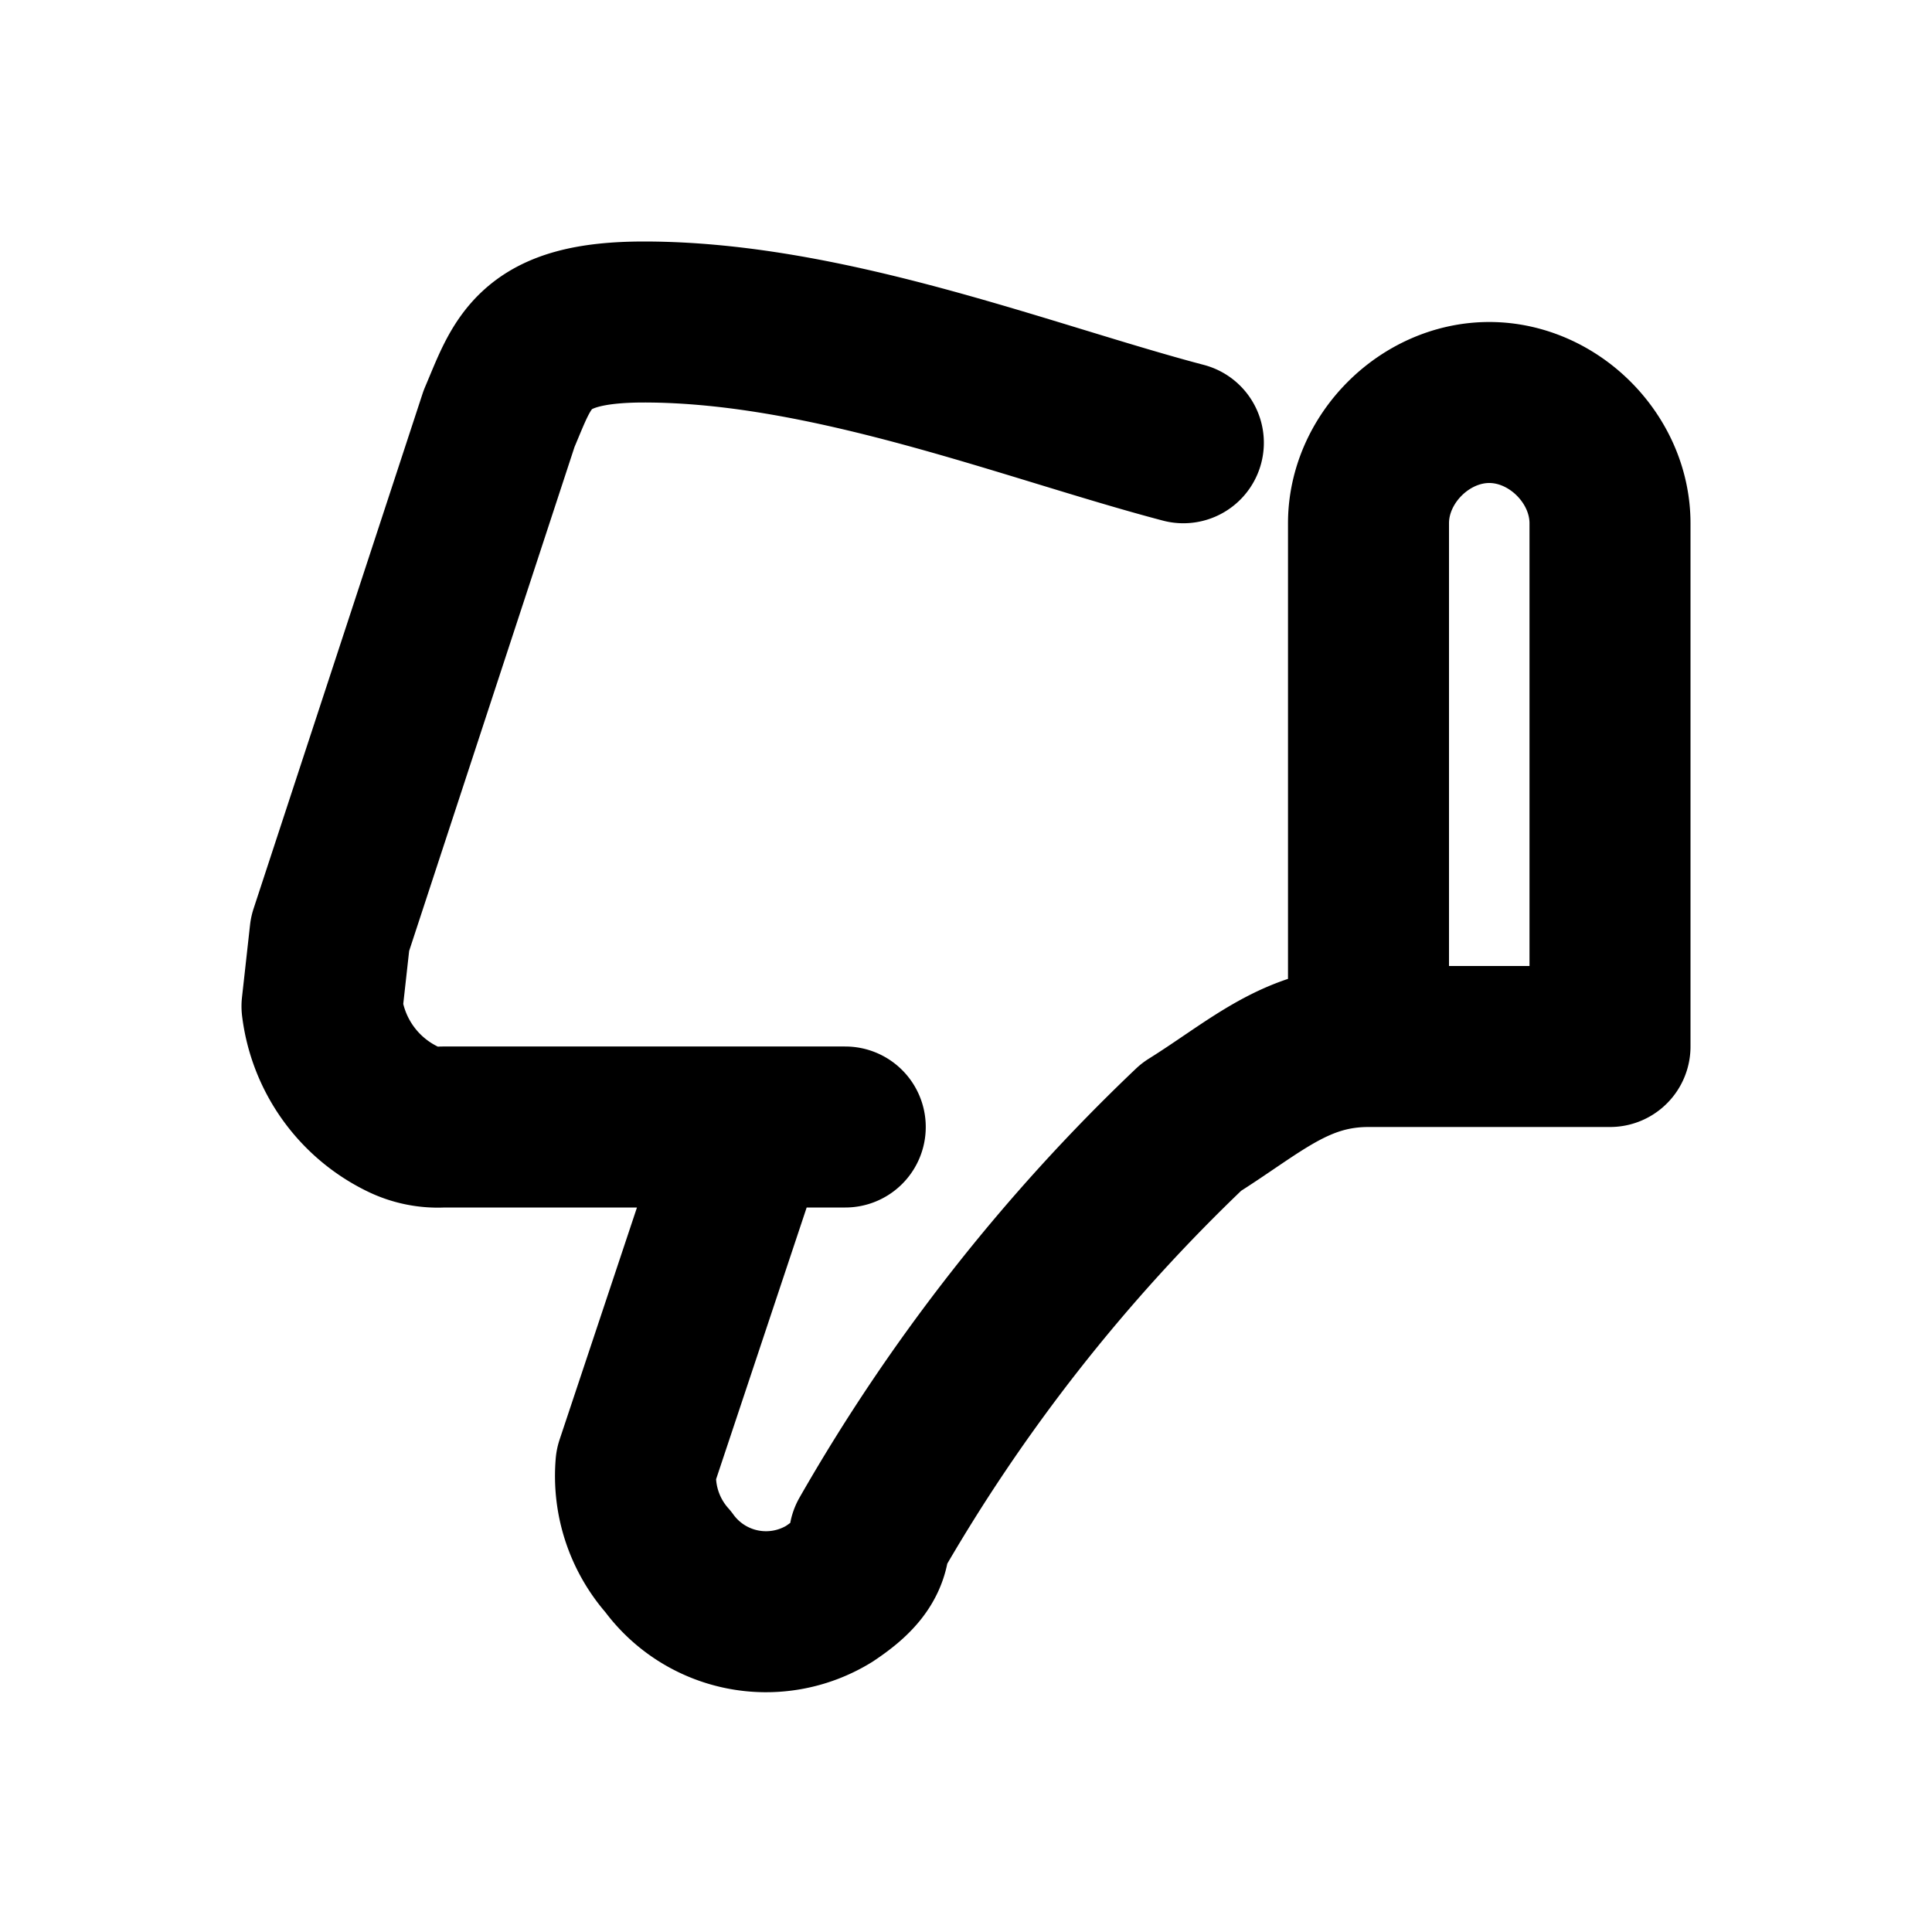 <svg xmlns="http://www.w3.org/2000/svg" fill="none" viewBox="0 0 24 24">
  <path stroke="currentColor" stroke-linecap="round" stroke-linejoin="round" stroke-width="2" d="M17 13c-.9 0-1.4.5-2.2 1a22.3 22.3 0 0 0-4 5.1c0 .3-.2.5-.5.7a1.5 1.5 0 0 1-2-.4 1.6 1.6 0 0 1-.4-1.2L9.3 14m7.7-1h3V6.5c0-.8-.7-1.5-1.5-1.5v0c-.8 0-1.5.7-1.5 1.5V13Zm-6.5 1h-5a1 1 0 0 1-.5-.1 1.8 1.8 0 0 1-1-1.4l.1-.9 2.1-6.4C6.5 4.5 6.6 4 8 4c2.3 0 4.8 1 6.7 1.5"/>
</svg>
